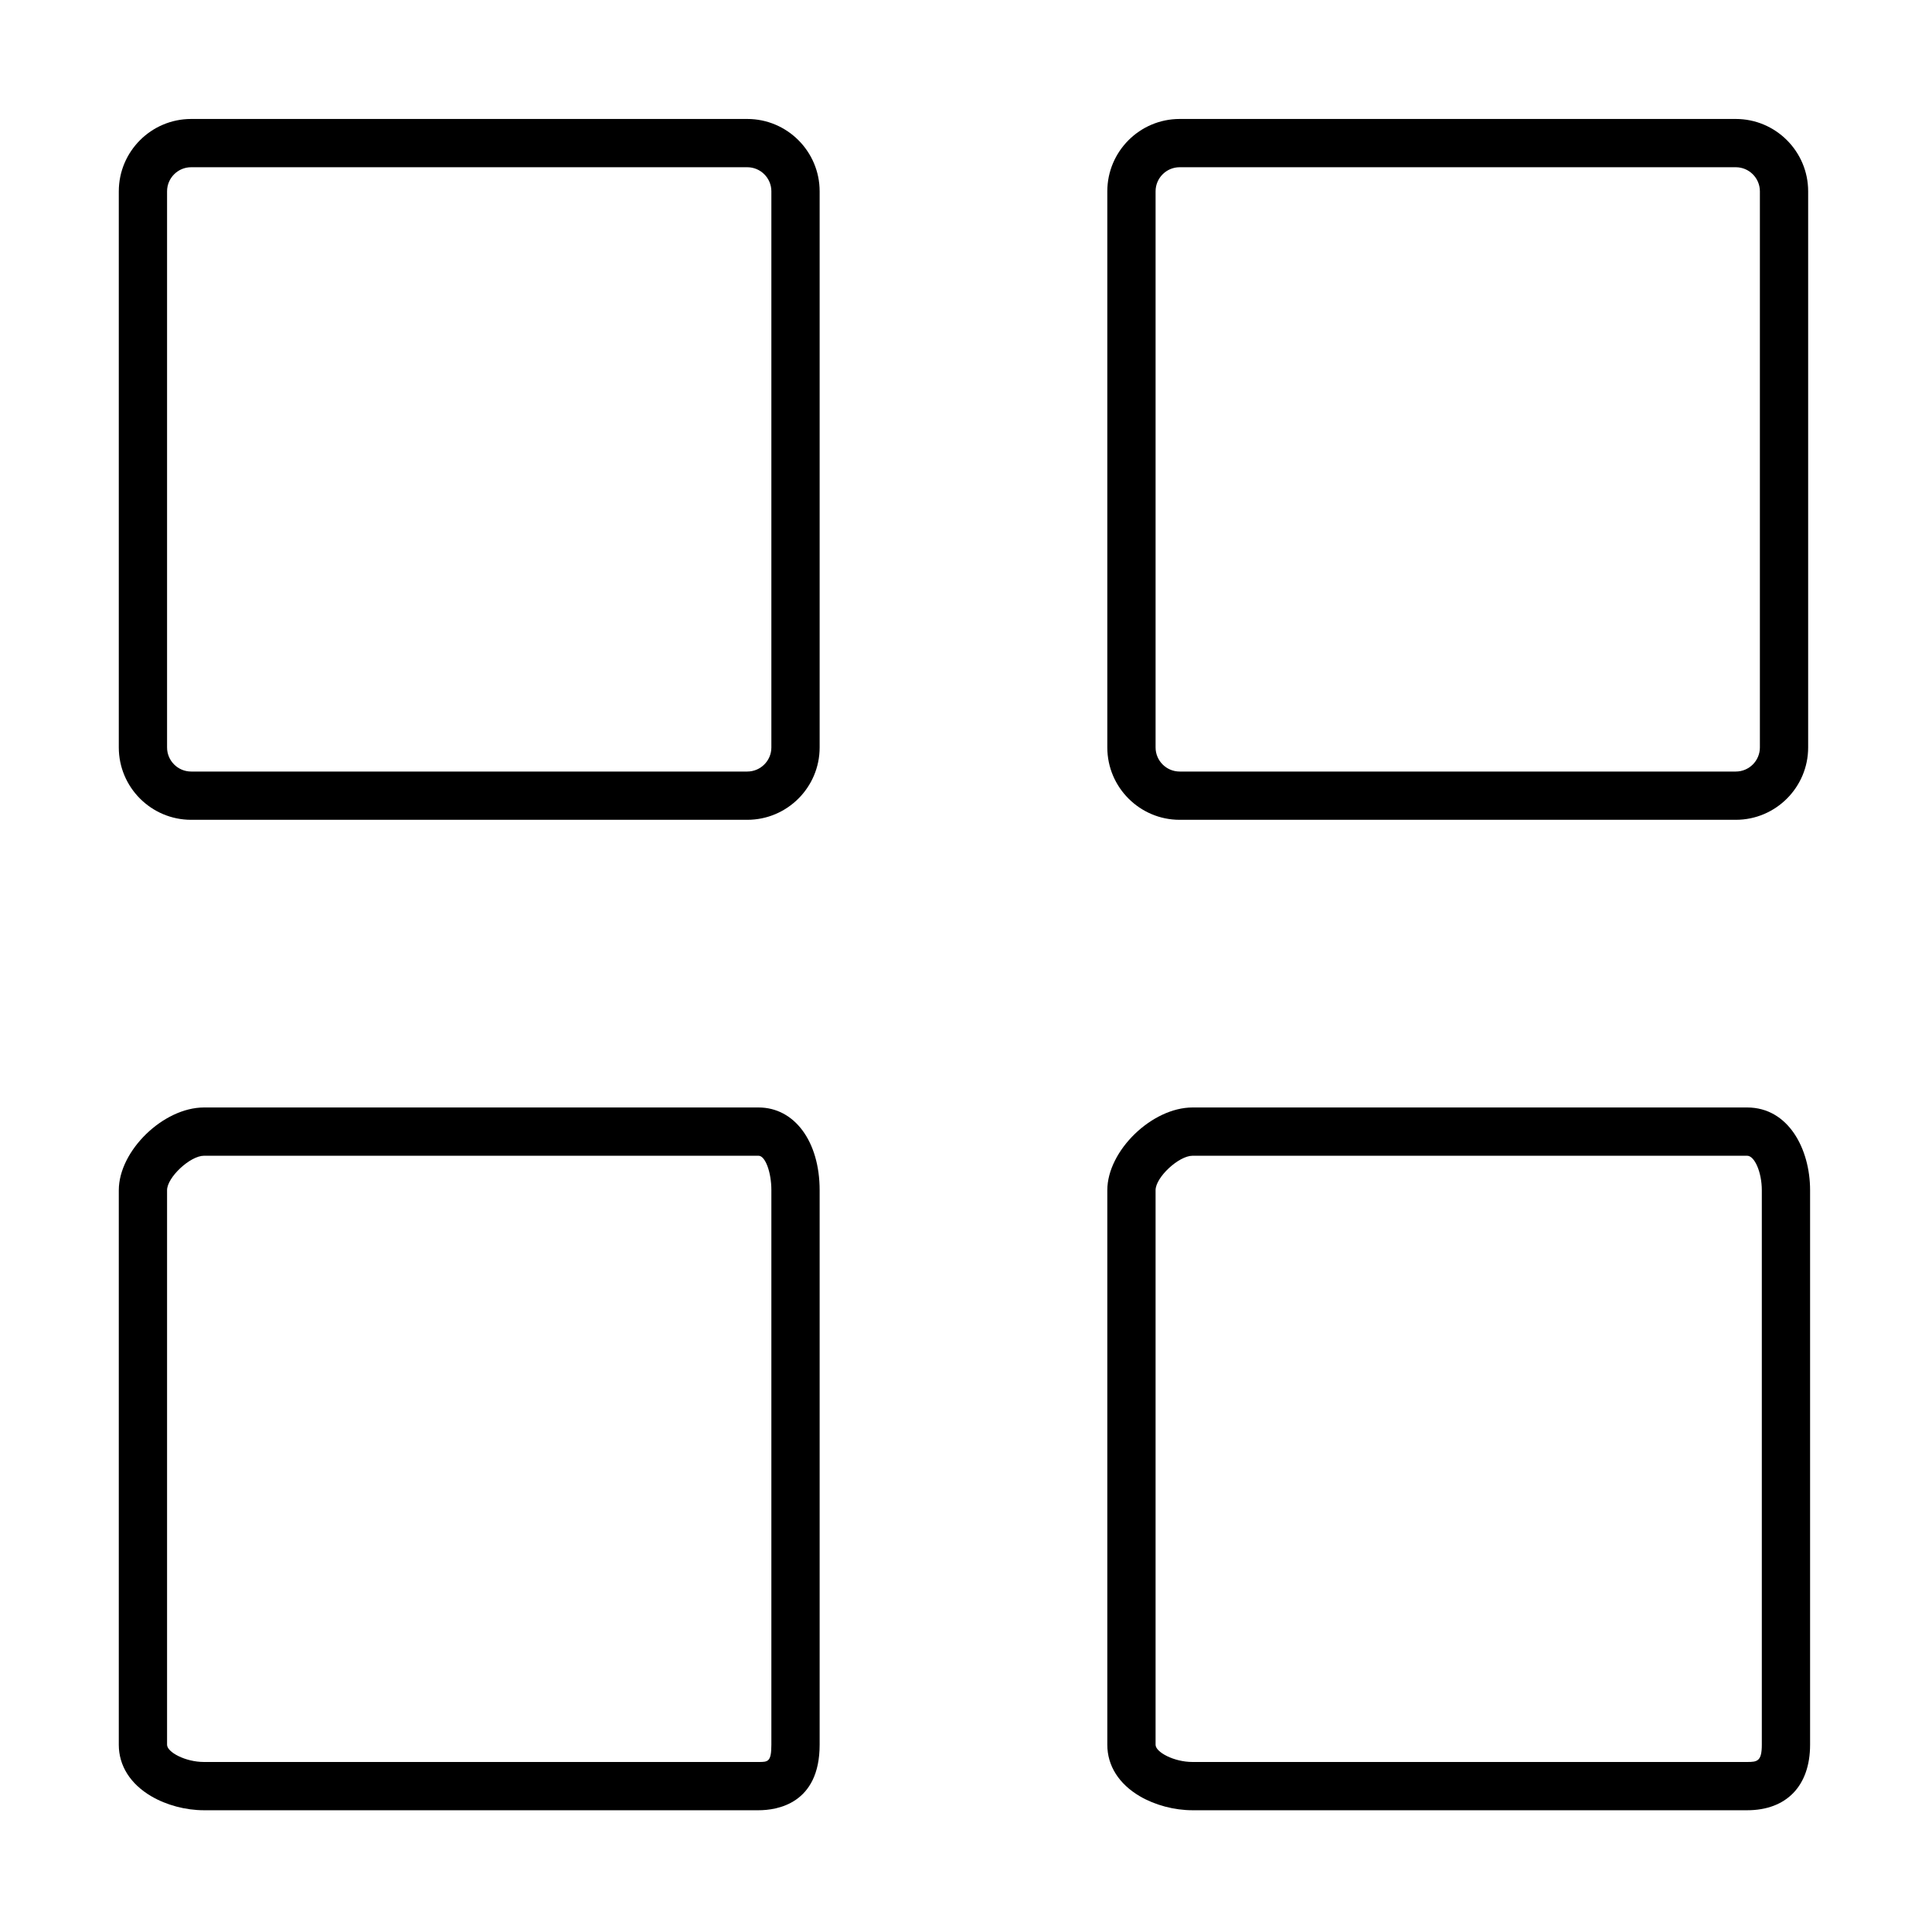 <?xml version="1.0" standalone="no"?><!DOCTYPE svg PUBLIC "-//W3C//DTD SVG 1.1//EN" "http://www.w3.org/Graphics/SVG/1.1/DTD/svg11.dtd"><svg t="1647916944961" class="icon" viewBox="0 0 1024 1024" version="1.1" xmlns="http://www.w3.org/2000/svg" p-id="9016" xmlns:xlink="http://www.w3.org/1999/xlink" width="200" height="200"><defs><style type="text/css">@font-face { font-family: feedback-iconfont; src: url("//at.alicdn.com/t/font_1031158_u69w8yhxdu.woff2?t=1630033759944") format("woff2"), url("//at.alicdn.com/t/font_1031158_u69w8yhxdu.woff?t=1630033759944") format("woff"), url("//at.alicdn.com/t/font_1031158_u69w8yhxdu.ttf?t=1630033759944") format("truetype"); }
</style></defs><path d="M396.075 434.513 101.316 434.513c-21.147 0-38.35-17.204-38.35-38.35L62.966 101.404c0-21.147 17.204-38.35 38.35-38.35l294.759 0c21.147 0 38.35 17.204 38.35 38.35l0 294.759C434.426 417.309 417.222 434.513 396.075 434.513zM101.316 88.636c-7.04 0-12.768 5.727-12.768 12.768l0 294.759c0 7.04 5.727 12.768 12.768 12.768l294.759 0c7.04 0 12.768-5.727 12.768-12.768L408.843 101.404c0-7.04-5.727-12.768-12.768-12.768L101.316 88.636z" p-id="9017"></path><path d="M920.009 434.513 625.249 434.513c-21.147 0-38.35-17.204-38.35-38.35L586.898 101.404c0-21.147 17.204-38.35 38.35-38.35l294.76 0c21.147 0 38.35 17.204 38.35 38.35l0 294.759C958.358 417.309 941.156 434.513 920.009 434.513zM625.249 88.636c-7.04 0-12.768 5.727-12.768 12.768l0 294.759c0 7.04 5.727 12.768 12.768 12.768l294.76 0c7.04 0 12.768-5.727 12.768-12.768L932.777 101.404c0-7.04-5.727-12.768-12.768-12.768L625.249 88.636z" p-id="9018"></path><path d="M926.021 959.469l-293.934 0c-9.724 0-19.917-2.708-27.963-7.428-11.107-6.515-17.224-16.203-17.224-27.277L586.899 630.831c0-20.898 23.65-43.846 45.187-43.846l293.934 0c21.902 0 33.362 22.057 33.362 43.846l0 293.932C959.382 946.496 946.911 959.469 926.021 959.469zM632.085 612.568c-7.329 0-19.605 11.435-19.605 18.263l0 293.932c0 3.9 9.693 9.123 19.605 9.123l293.934 0c5.394 0 7.779-0.368 7.779-9.123L933.799 630.831c0-9.388-3.78-18.263-7.779-18.263L632.085 612.568z" p-id="9019"></path><path d="M402.052 959.469 108.119 959.469c-9.724 0-19.913-2.709-27.953-7.432-11.092-6.514-17.201-16.201-17.201-27.273L62.966 630.831c0-20.898 23.631-43.846 45.153-43.846l293.933 0c19.061 0 32.373 18.03 32.373 43.846l0 293.932C434.426 956.088 411.786 959.469 402.052 959.469zM108.119 612.568c-7.316 0-19.571 11.435-19.571 18.263l0 293.932c0 3.9 9.675 9.123 19.571 9.123l293.933 0c4.942 0 6.791 0 6.791-9.123L408.843 630.831c0-9.558-3.237-18.263-6.791-18.263L108.119 612.568z" p-id="9020"></path></svg>